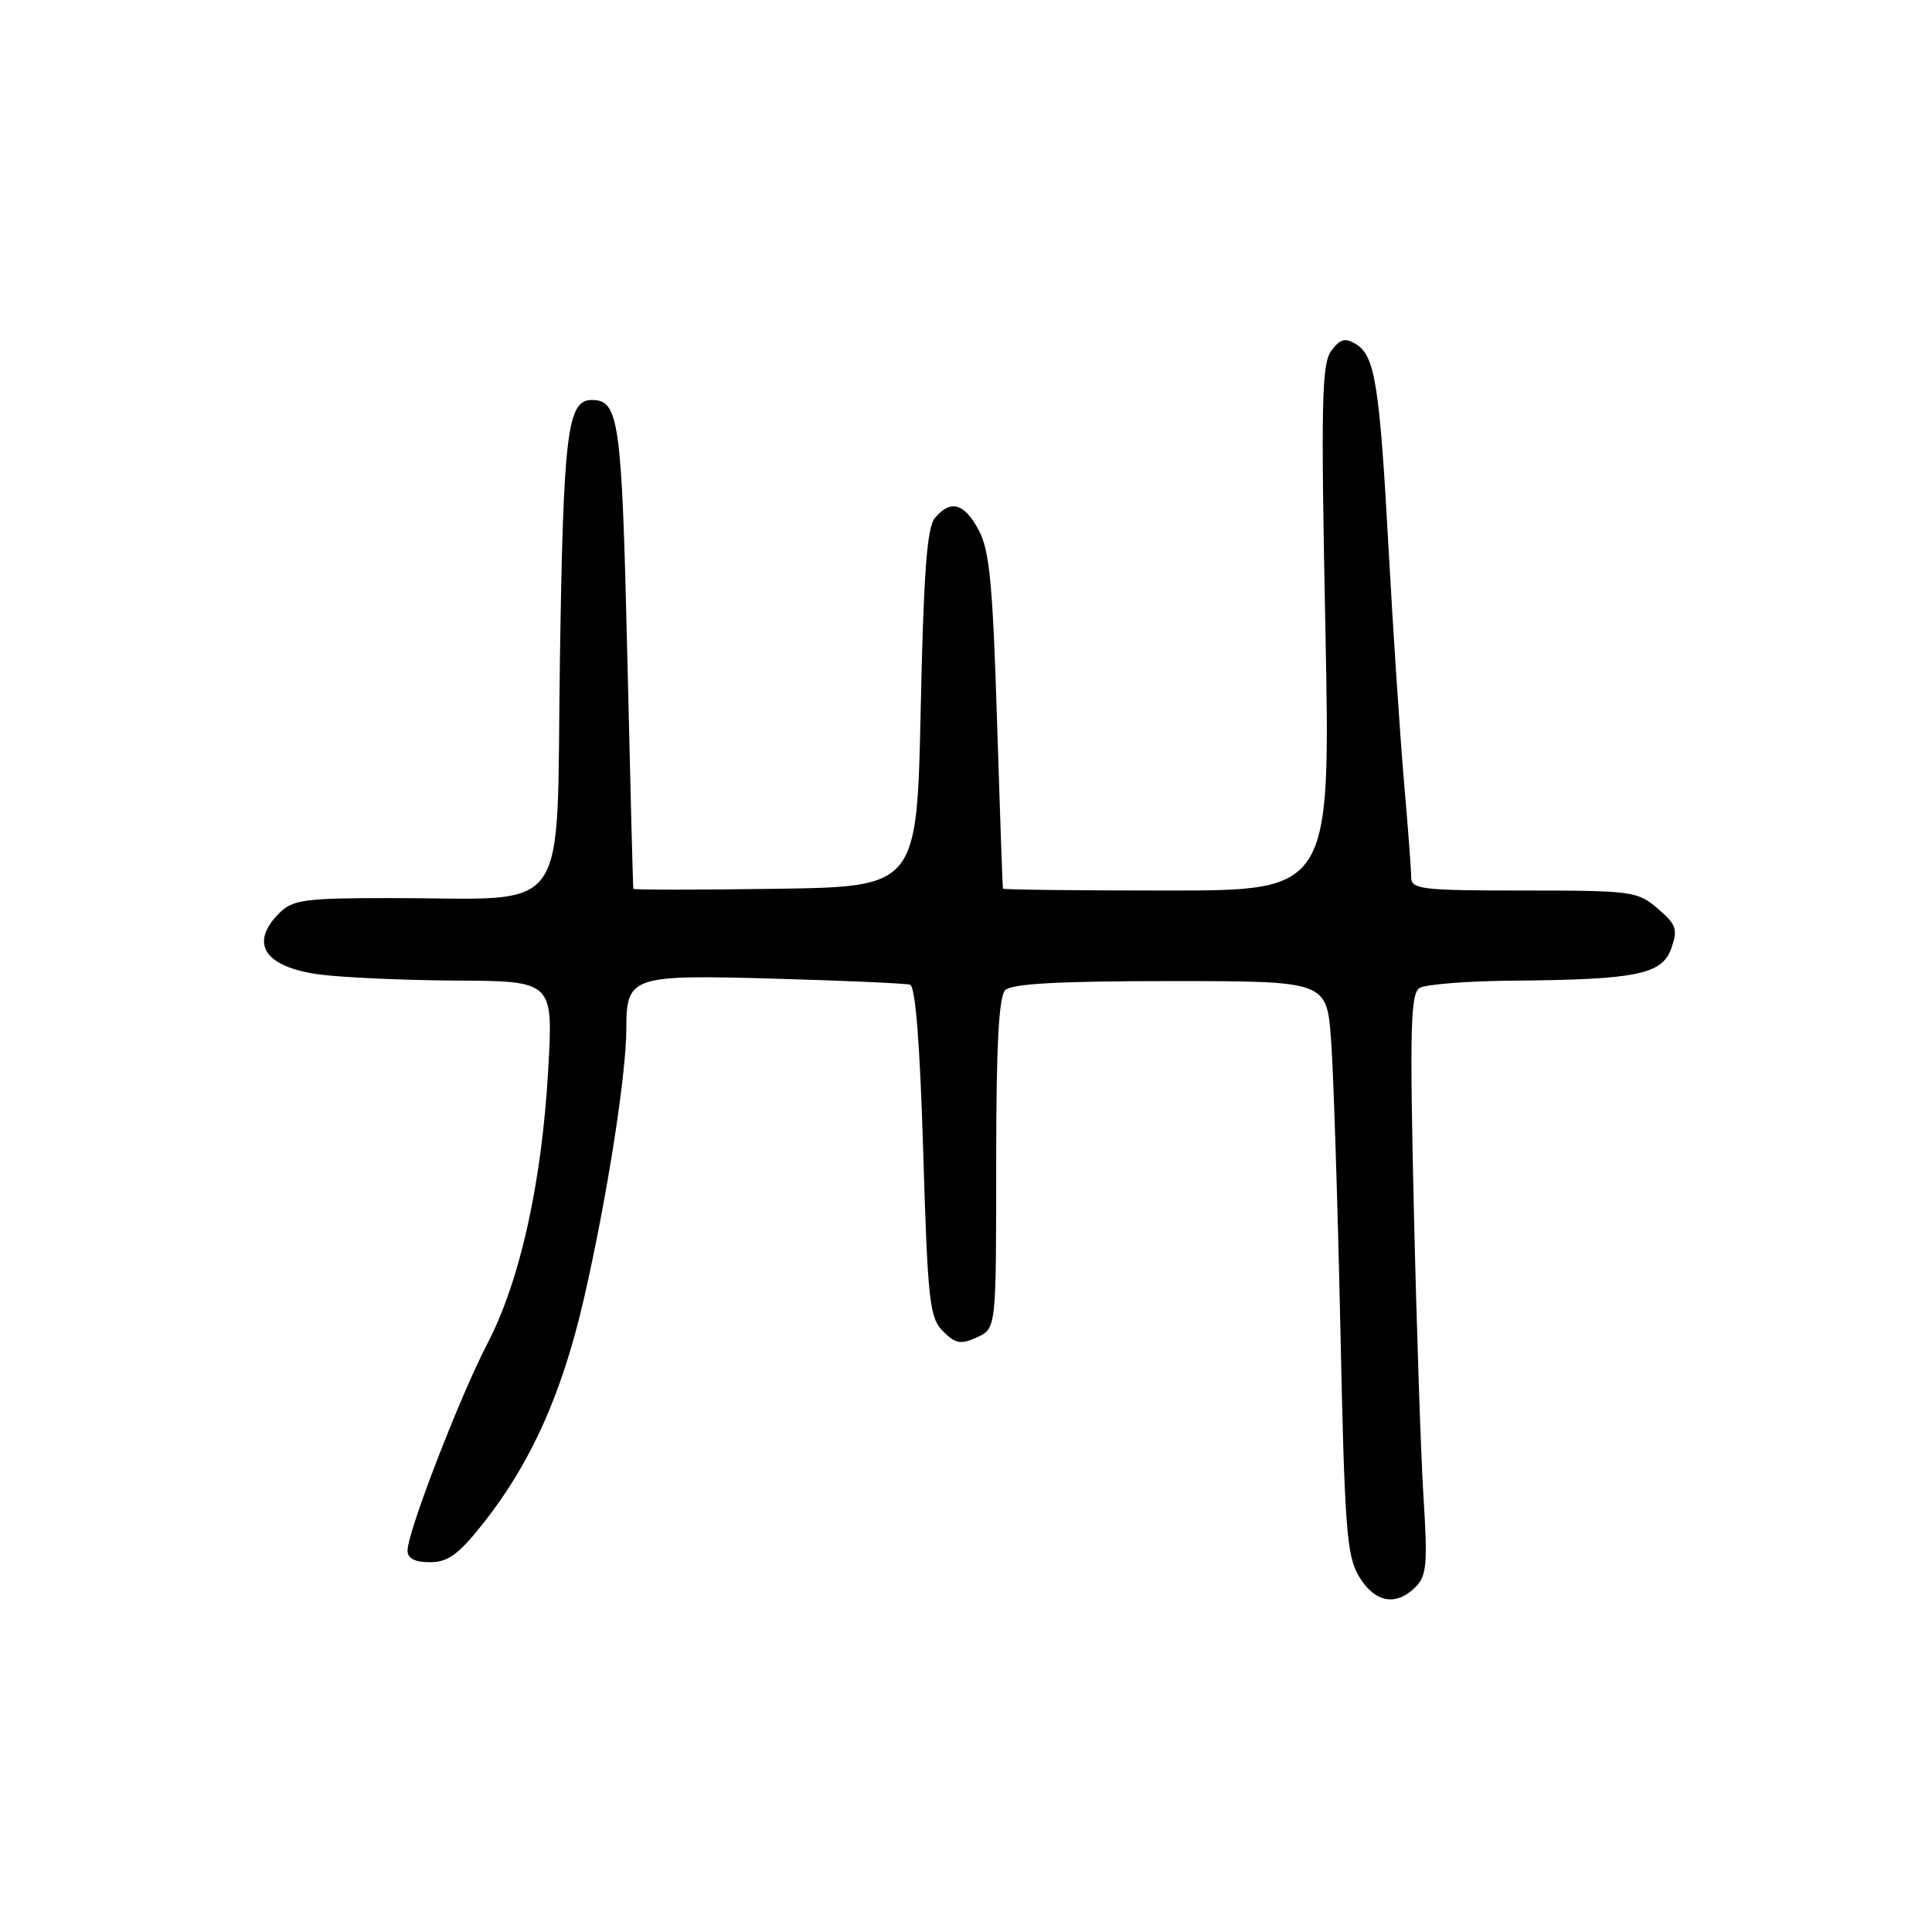 <?xml version="1.0" encoding="UTF-8" standalone="no"?>
<!DOCTYPE svg PUBLIC "-//W3C//DTD SVG 1.1//EN" "http://www.w3.org/Graphics/SVG/1.1/DTD/svg11.dtd" >
<svg xmlns="http://www.w3.org/2000/svg" xmlns:xlink="http://www.w3.org/1999/xlink" version="1.1" viewBox="0 0 256 256">
 <g >
 <path fill="currentColor"
d=" M 187.56 210.29 C 189.04 208.82 189.18 207.22 188.63 198.54 C 188.28 193.02 187.70 175.75 187.34 160.16 C 186.79 136.37 186.91 131.67 188.09 130.92 C 188.87 130.43 194.45 129.99 200.50 129.94 C 216.88 129.81 220.24 129.12 221.46 125.65 C 222.34 123.13 222.13 122.51 219.67 120.40 C 217.00 118.10 216.27 118.00 201.94 118.00 C 188.38 118.00 187.00 117.84 186.99 116.25 C 186.99 115.29 186.56 109.55 186.03 103.50 C 185.51 97.45 184.60 83.72 184.01 73.00 C 182.80 50.93 182.20 47.15 179.67 45.60 C 178.24 44.72 177.58 44.90 176.40 46.49 C 175.13 48.21 175.02 53.36 175.62 83.24 C 176.31 118.00 176.31 118.00 154.66 118.00 C 142.75 118.00 132.95 117.89 132.90 117.75 C 132.84 117.61 132.49 107.60 132.11 95.50 C 131.55 77.42 131.12 72.92 129.69 70.25 C 127.76 66.65 125.95 66.15 123.87 68.65 C 122.83 69.91 122.38 75.96 122.00 93.90 C 121.50 117.50 121.50 117.50 102.75 117.77 C 92.44 117.92 83.96 117.92 83.92 117.77 C 83.87 117.62 83.51 103.71 83.12 86.85 C 82.39 55.61 82.03 53.00 78.41 53.00 C 75.17 53.00 74.64 57.30 74.19 87.63 C 73.68 122.25 75.99 119.00 51.86 119.00 C 40.33 119.00 38.79 119.21 37.00 121.00 C 33.03 124.97 35.00 128.08 42.16 129.10 C 45.10 129.51 53.31 129.89 60.40 129.93 C 73.31 130.00 73.31 130.00 72.64 141.75 C 71.80 156.69 68.91 169.72 64.60 178.00 C 60.91 185.10 54.00 202.99 54.00 205.46 C 54.00 206.50 54.96 207.00 56.98 207.00 C 59.37 207.00 60.76 205.98 64.07 201.80 C 70.39 193.79 74.49 184.63 77.39 172.00 C 80.41 158.83 82.99 142.43 82.99 136.32 C 83.00 129.34 83.61 129.14 102.72 129.68 C 111.95 129.94 119.99 130.30 120.59 130.48 C 121.30 130.70 121.90 138.31 122.33 152.62 C 122.93 172.46 123.17 174.61 124.95 176.40 C 126.61 178.06 127.31 178.18 129.46 177.20 C 132.00 176.04 132.00 176.04 132.00 154.22 C 132.00 138.58 132.34 132.06 133.20 131.20 C 134.06 130.34 140.33 130.00 155.10 130.00 C 175.79 130.00 175.79 130.00 176.37 137.75 C 176.69 142.01 177.24 159.08 177.60 175.68 C 178.17 202.69 178.43 206.18 180.10 208.93 C 182.19 212.37 184.98 212.88 187.56 210.29 Z "/>
</g>
</svg>